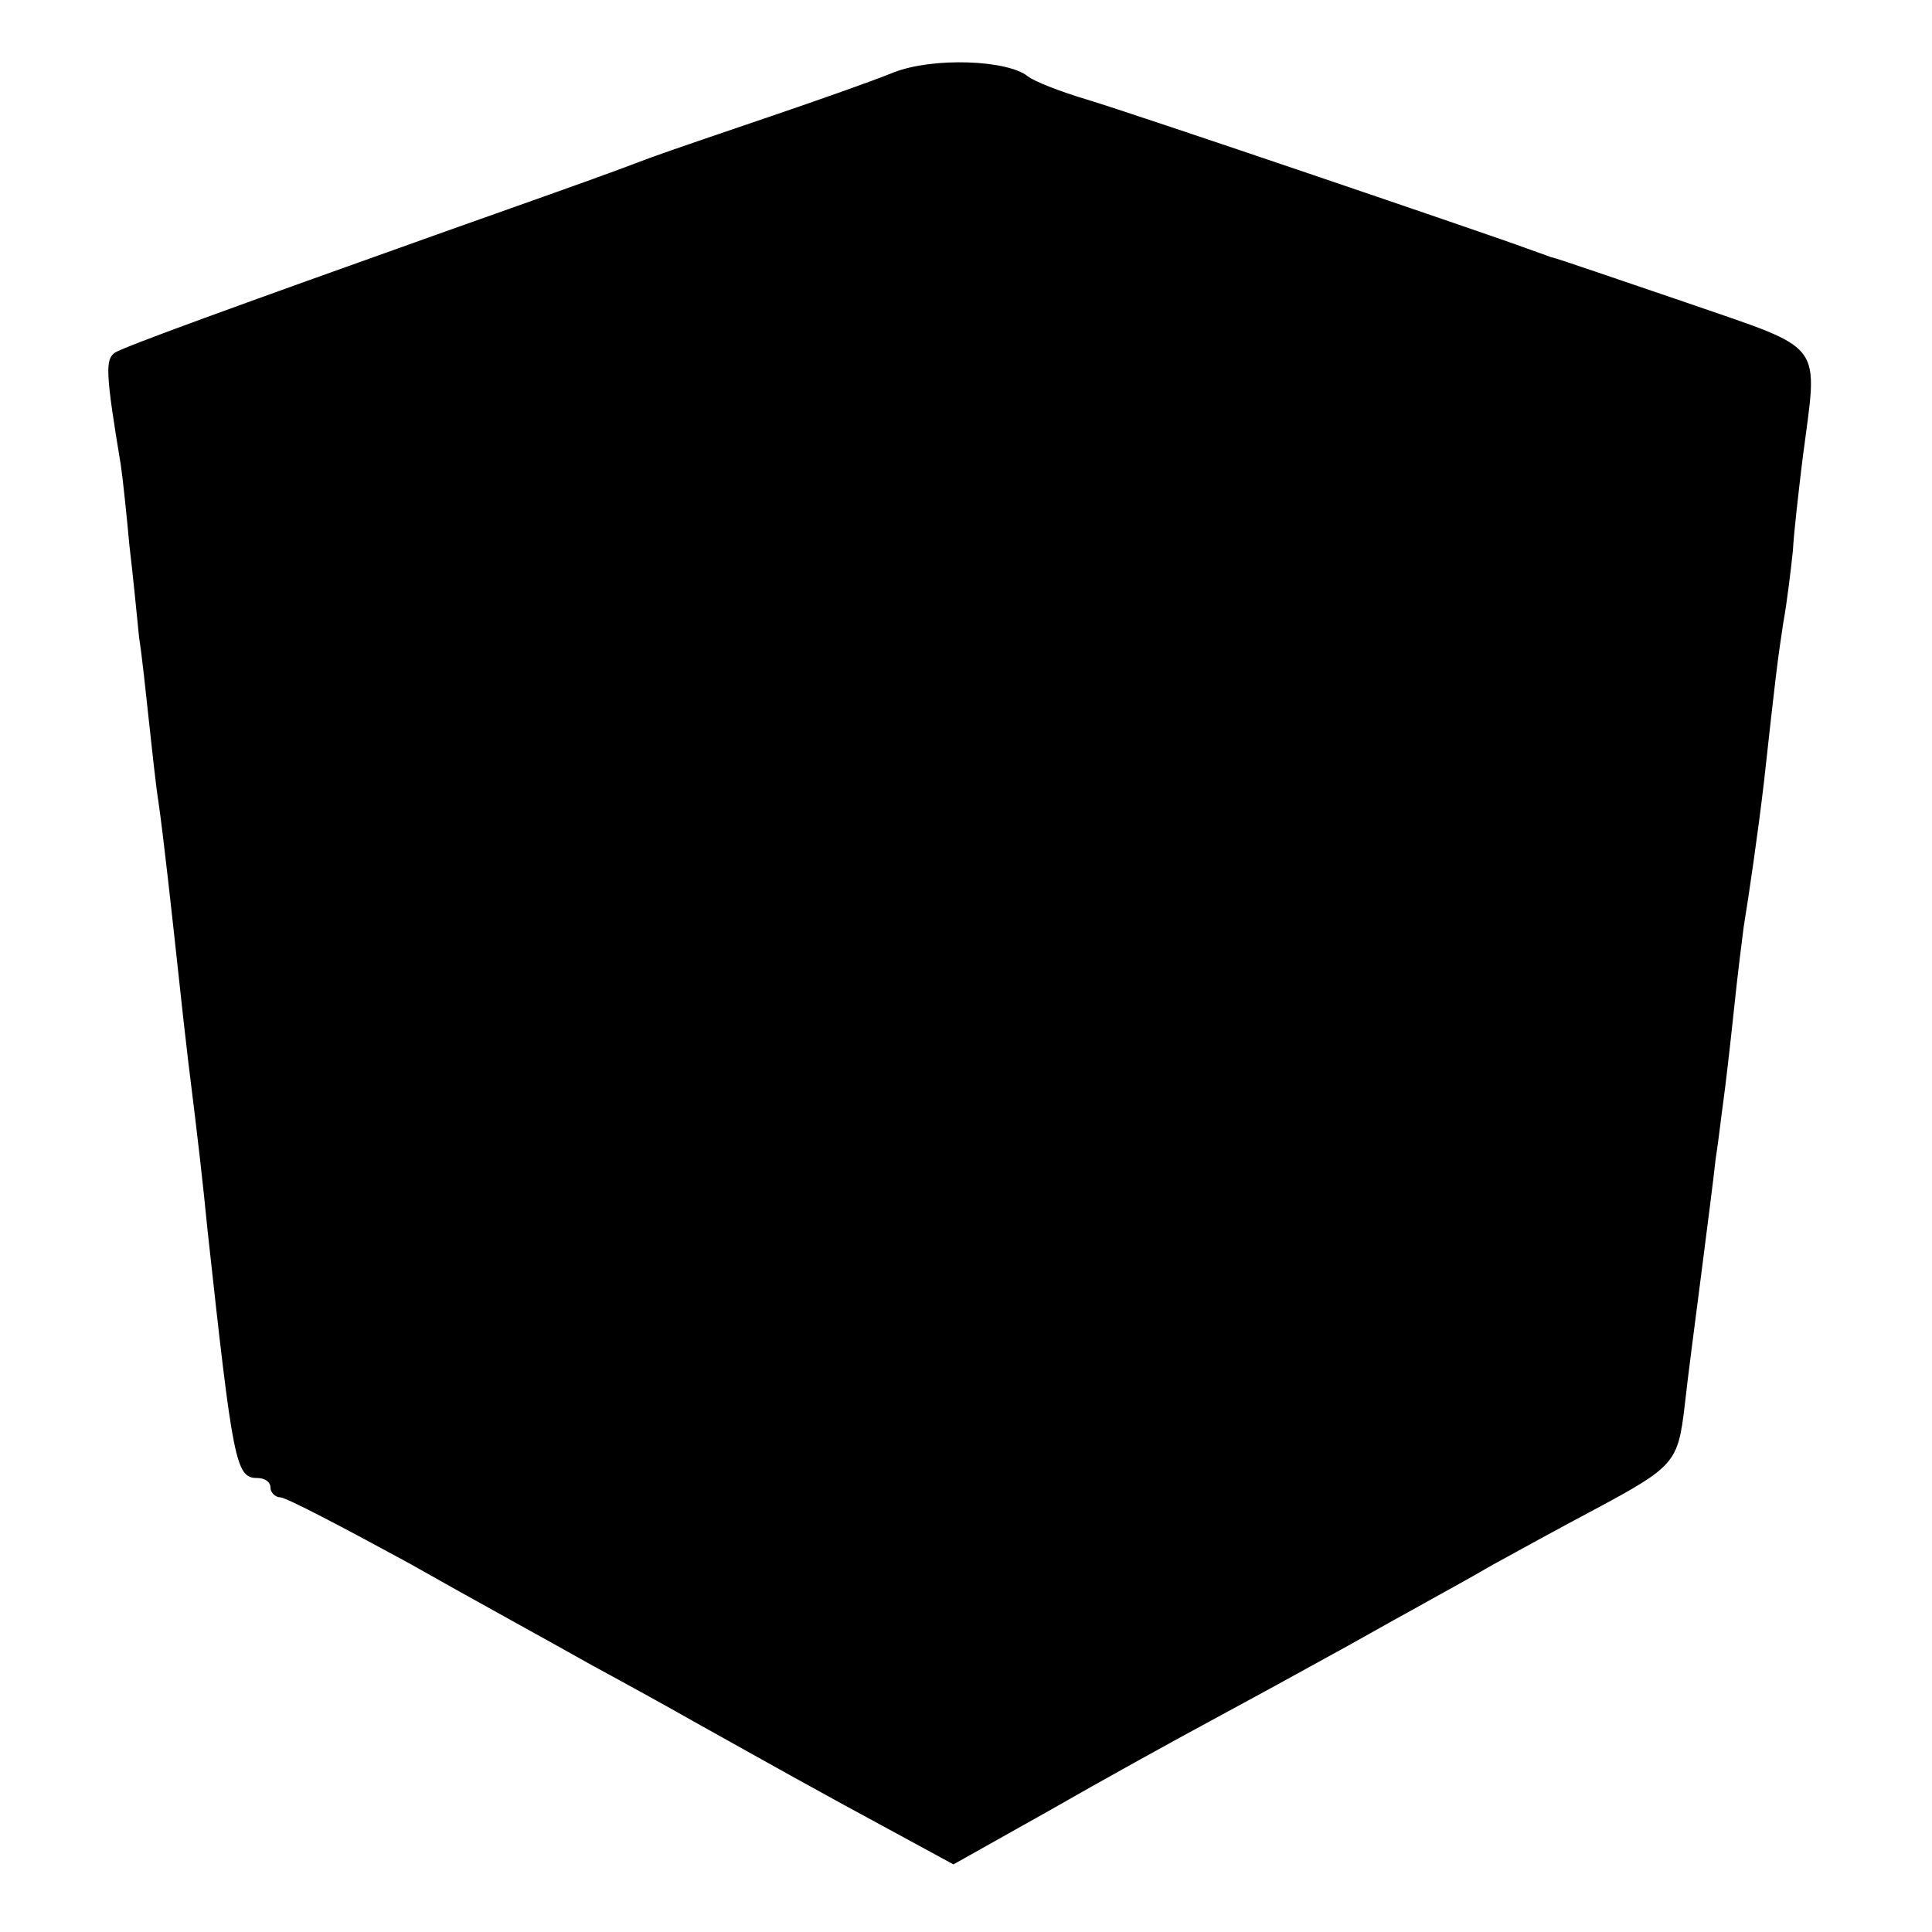 <?xml version="1.0" standalone="no"?>
<!DOCTYPE svg PUBLIC "-//W3C//DTD SVG 20010904//EN"
 "http://www.w3.org/TR/2001/REC-SVG-20010904/DTD/svg10.dtd">
<svg version="1.0" xmlns="http://www.w3.org/2000/svg"
 width="200pt" height="200pt" viewBox="0 0 200 200"
 preserveAspectRatio="xMidYMid meet">
<g transform="translate(0,200) scale(0.1,-0.1)"
fill="#000000" stroke="none">
<path d="M925 1925 c-22 -9 -79 -29 -126 -45 -47 -16 -103 -35 -125 -43 -53
-20 -59 -22 -214 -77 -219 -78 -329 -118 -341 -125 -10 -7 -10 -20 6 -116 2
-13 6 -51 9 -84 4 -33 8 -76 10 -95 3 -19 7 -57 10 -85 3 -27 7 -66 10 -85 5
-34 14 -116 22 -190 2 -19 6 -55 9 -80 10 -80 15 -124 20 -175 26 -238 29
-255 51 -255 8 0 14 -4 14 -10 0 -5 5 -10 10 -10 6 0 65 -31 133 -68 67 -38
153 -85 190 -106 37 -20 84 -46 105 -58 20 -11 89 -50 153 -85 l116 -63 98 55
c54 31 130 73 169 94 39 21 92 50 119 65 26 14 66 37 90 50 23 13 60 33 82 46
22 12 69 38 105 57 84 45 87 49 94 108 3 28 11 88 17 135 6 47 13 101 15 120
3 19 6 46 8 60 2 14 7 57 11 95 4 39 9 77 10 85 6 37 15 99 21 150 12 109 14
126 20 165 4 22 8 56 10 75 1 19 6 62 10 95 16 124 26 111 -121 162 -71 24
-134 46 -140 47 -5 2 -17 6 -25 9 -29 11 -405 139 -455 154 -27 8 -55 19 -61
24 -21 17 -98 20 -139 4z"/>
</g>
</svg>

